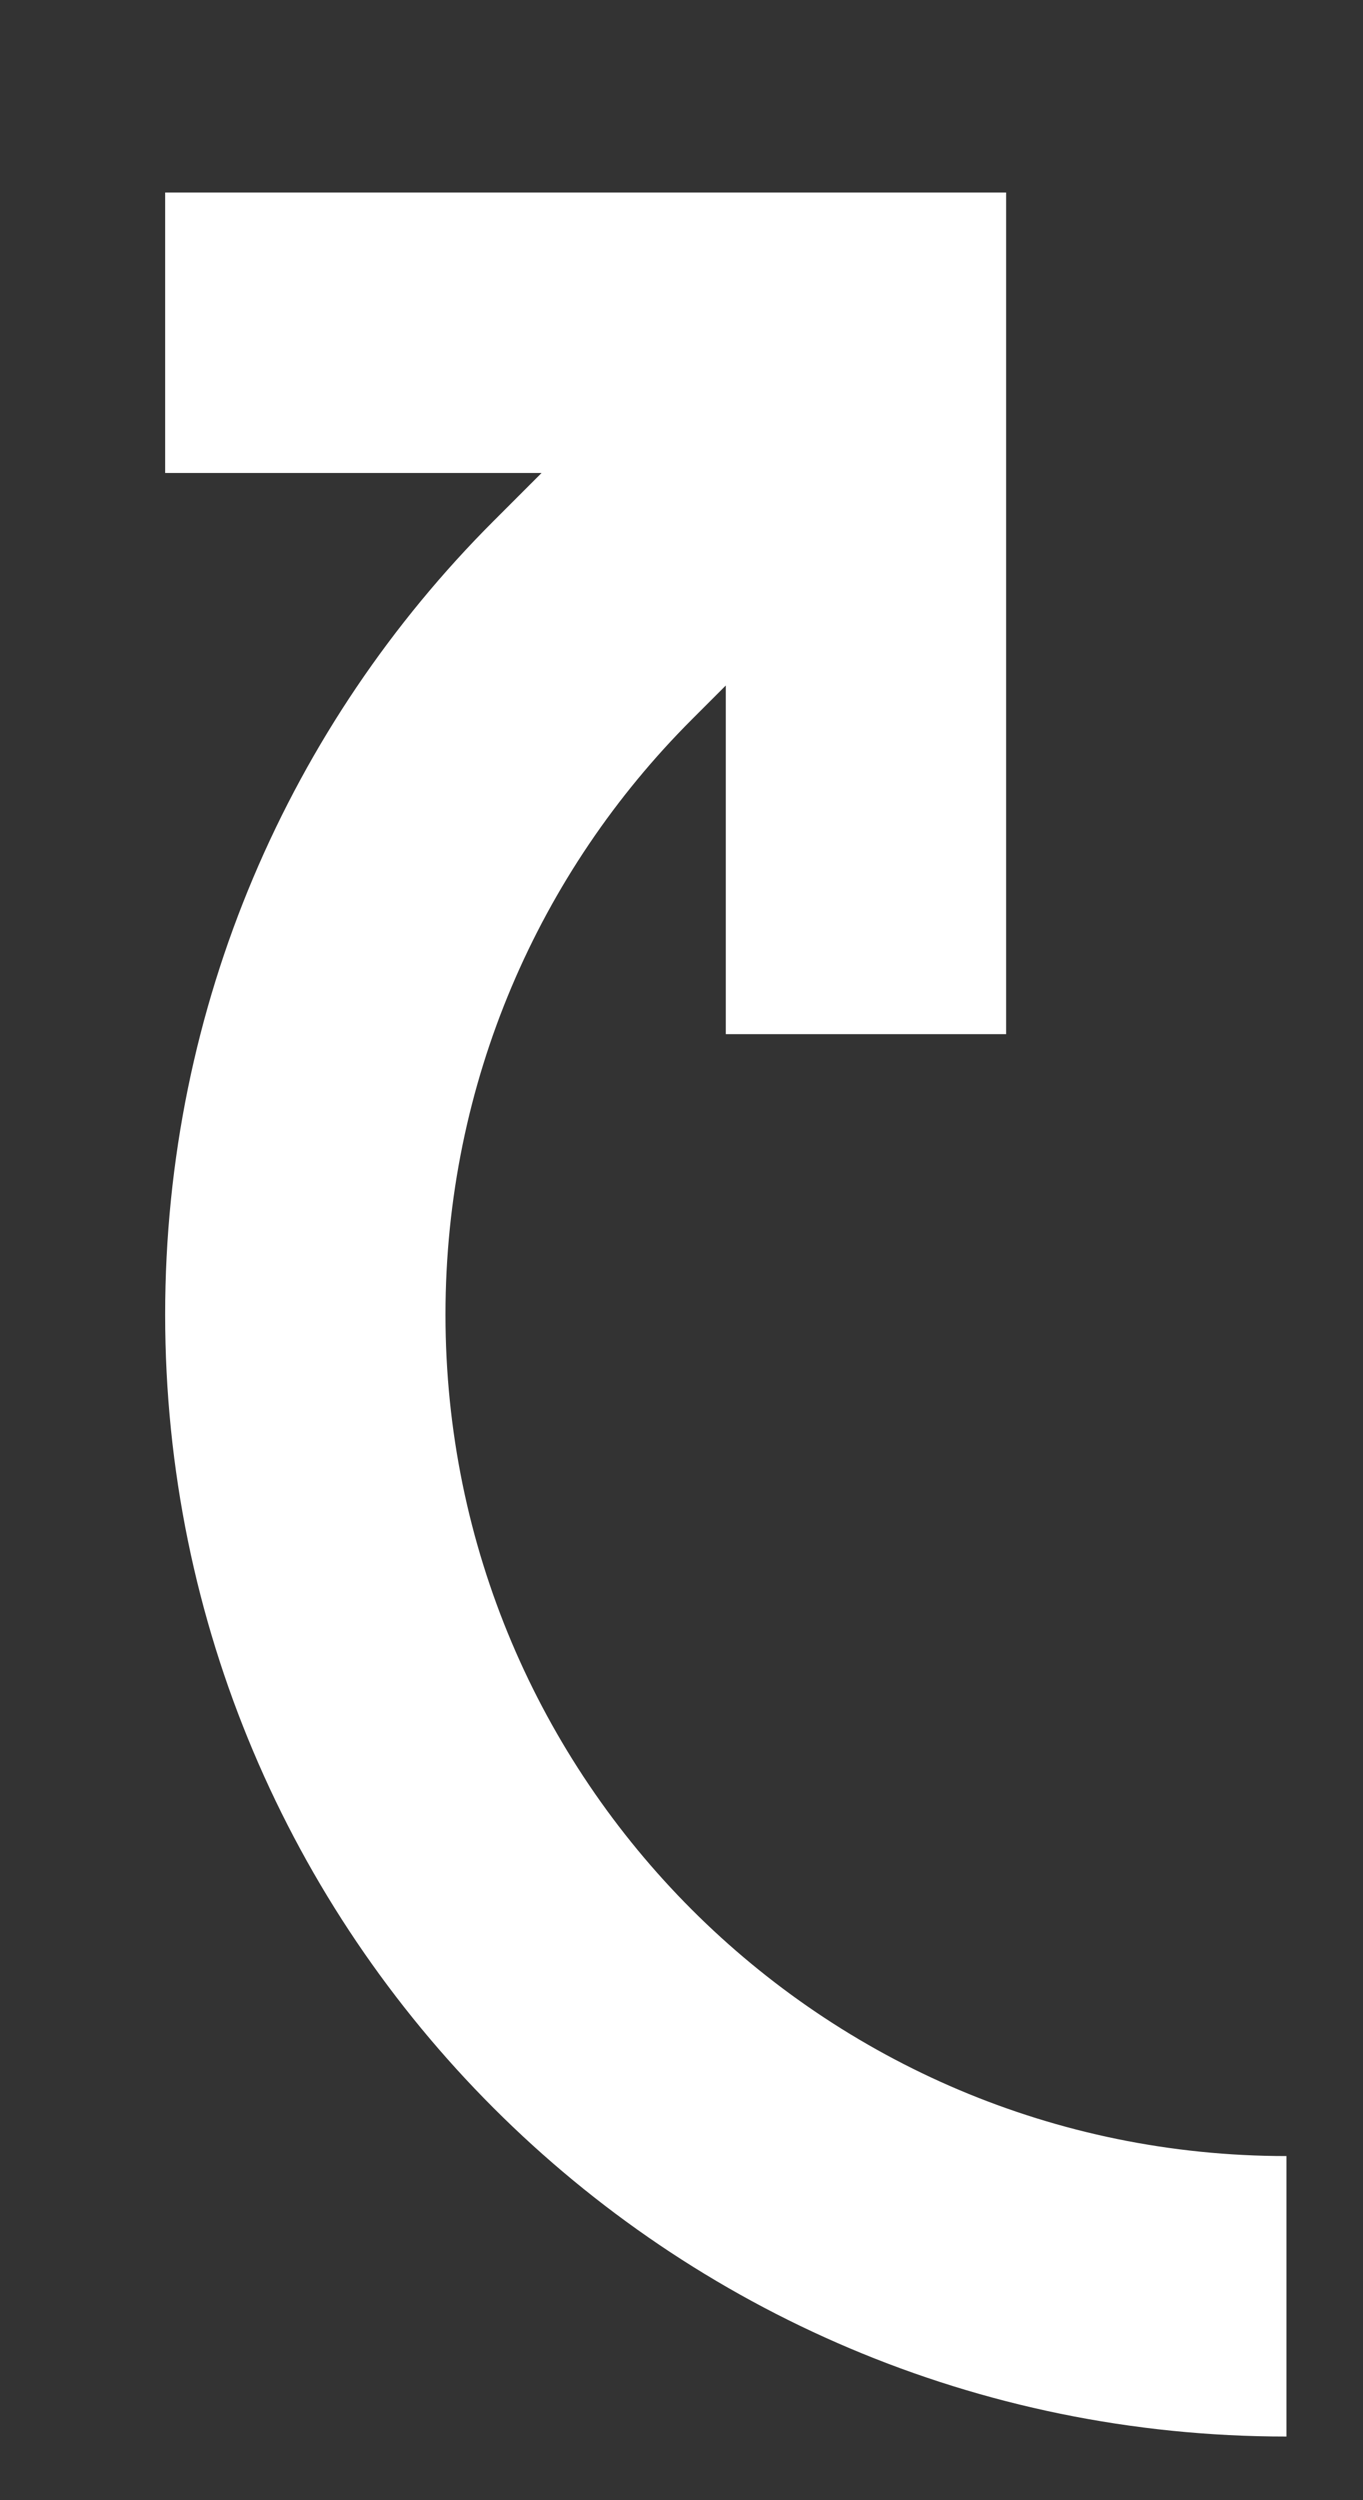 <svg width="6" height="11" viewBox="0 0 6 11" fill="none"
    xmlns="http://www.w3.org/2000/svg">
    <rect x="0" y="0" width="6" height="11" fill="#333333" stroke="none"/>
    <path d="M0.727 5.784C0.727 8.51 2.936 10.72 5.663 10.72V9.486C3.618 9.486 1.961 7.828 1.961 5.784C1.961 4.761 2.375 3.836 3.045 3.166L3.195 3.016V4.55H4.429V0.847H0.727V2.081H2.384L2.172 2.293C1.279 3.186 0.727 4.42 0.727 5.784Z" fill="white"/>
</svg>
